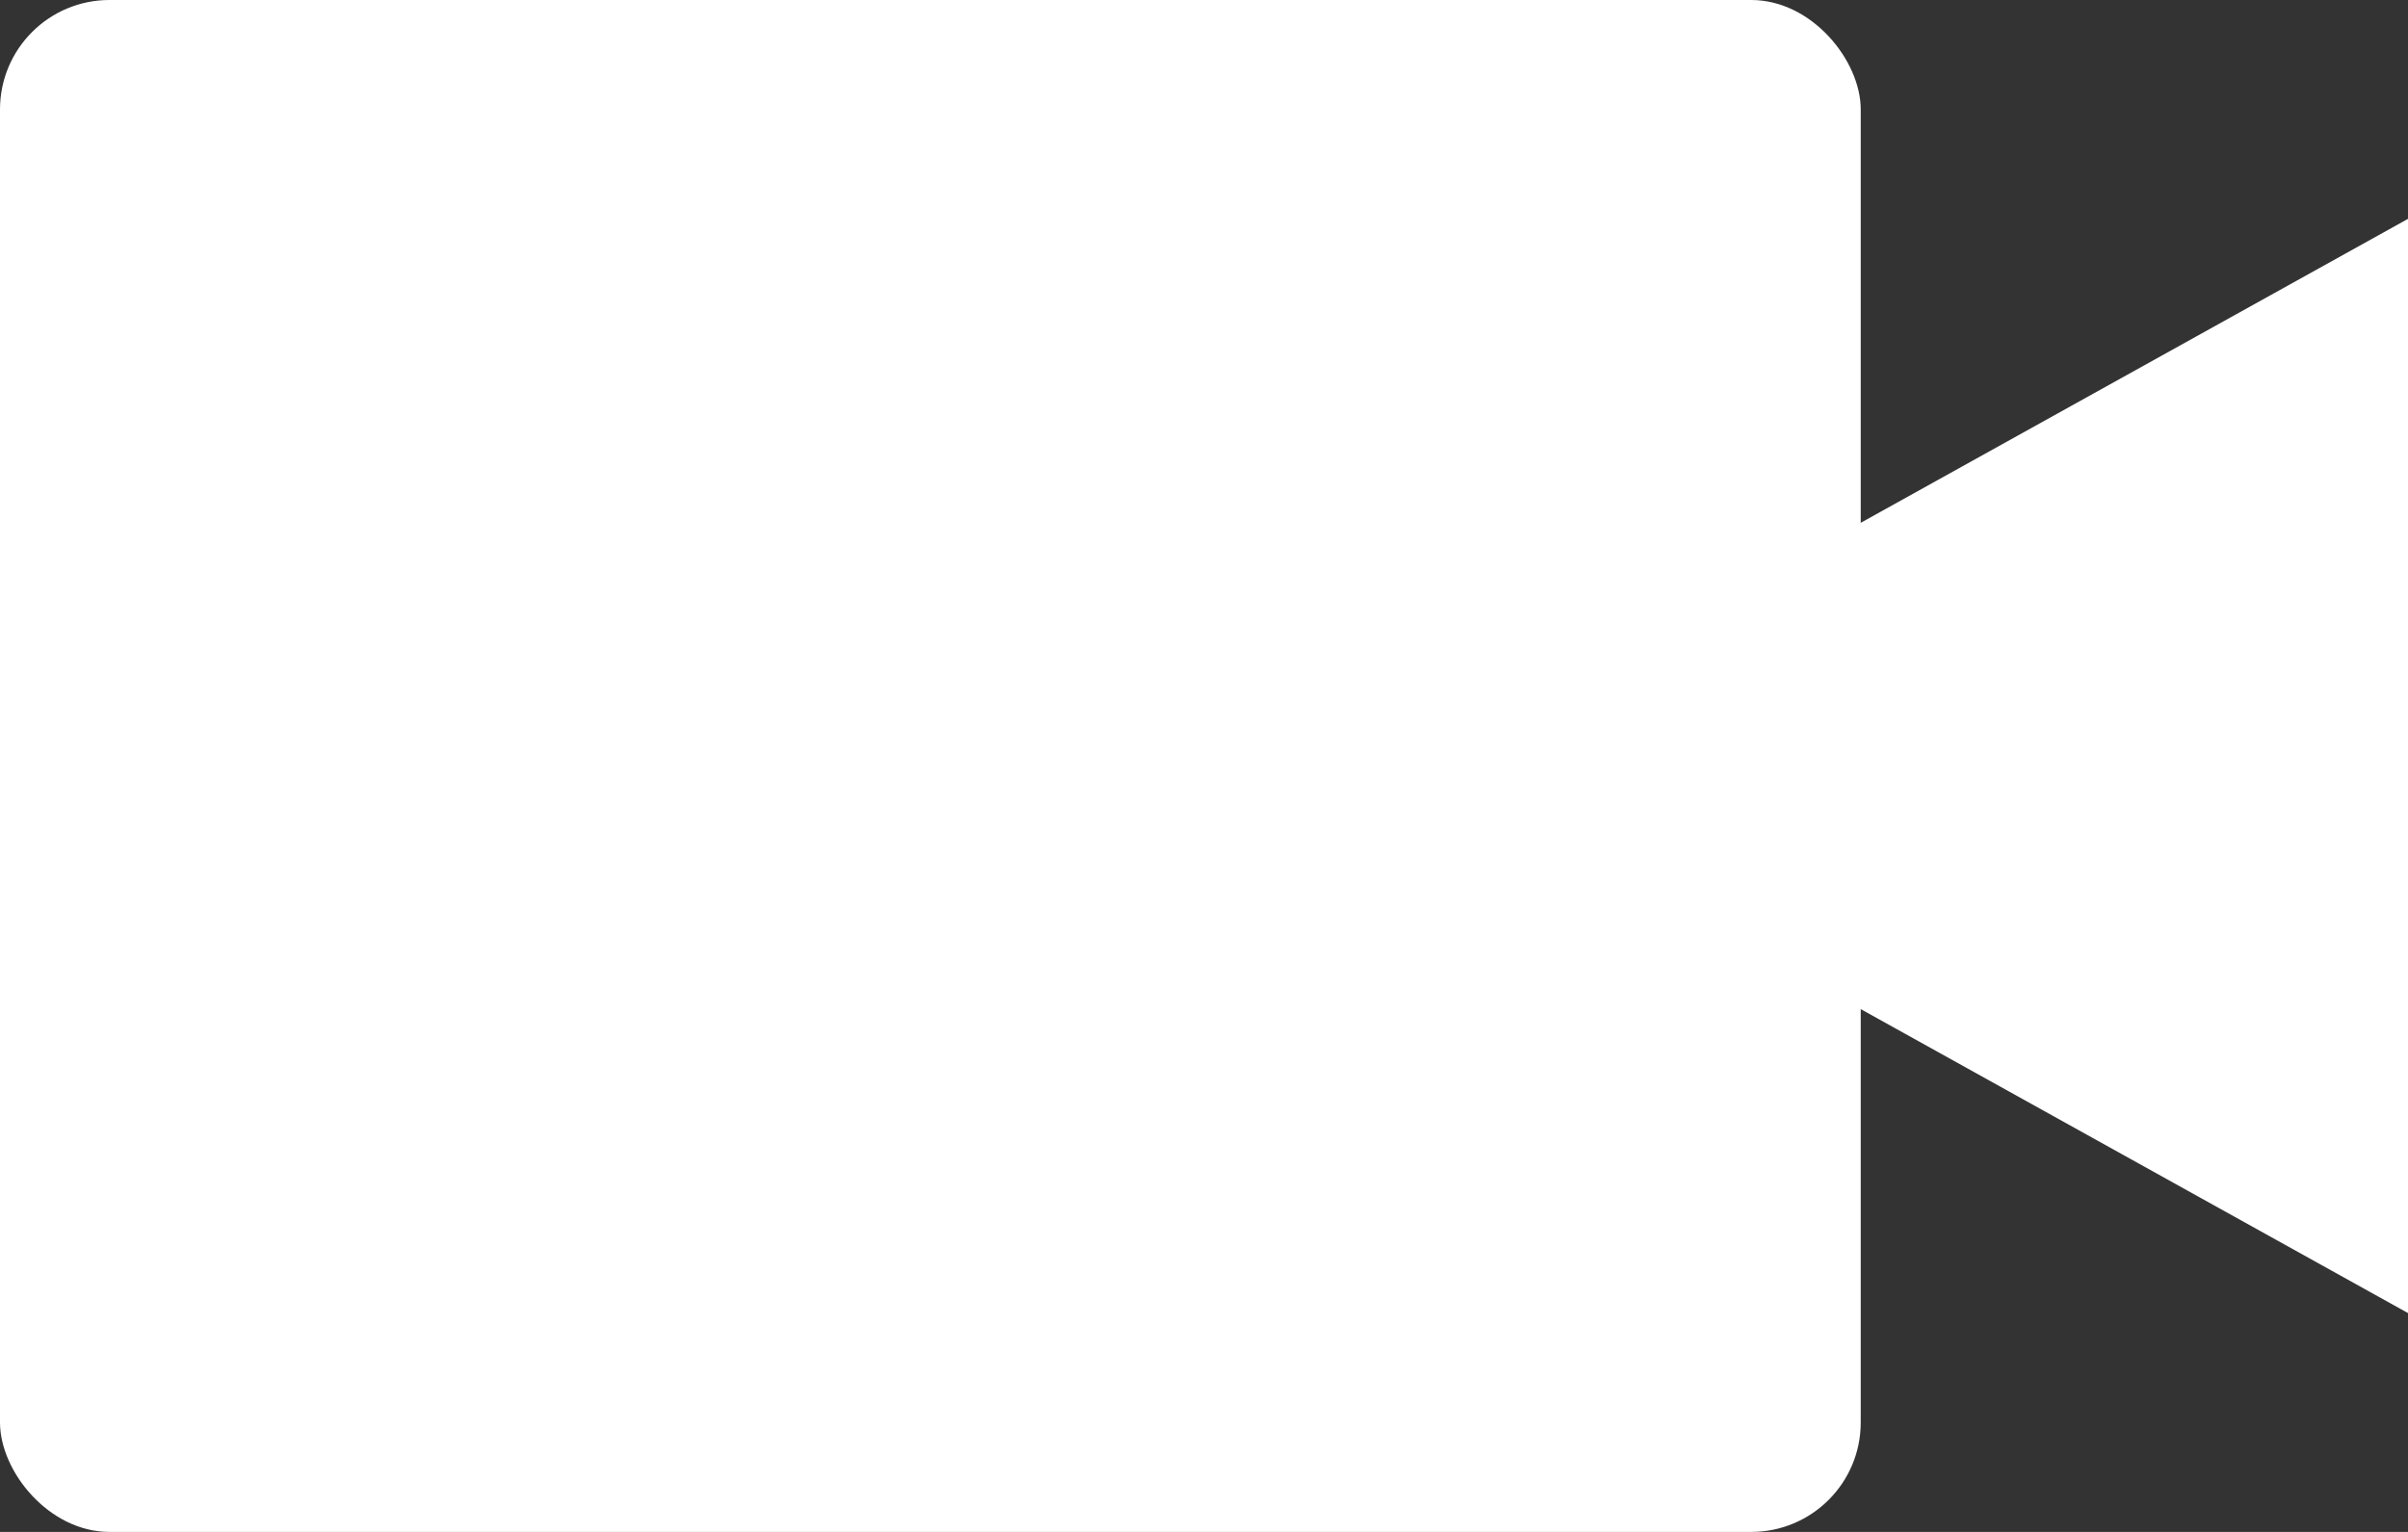 <svg xmlns="http://www.w3.org/2000/svg" width="44" height="28" viewBox="0 0 44 28">
    <rect x="0" y="0" width="44" height="28" fill="#333333" stroke="none"/>
    <g fill="#FFF" fill-rule="evenodd">
        <path d="M44 4L26 14l18 10z"/>
        <rect width="34" height="28" rx="2"/>
    </g>
</svg>

